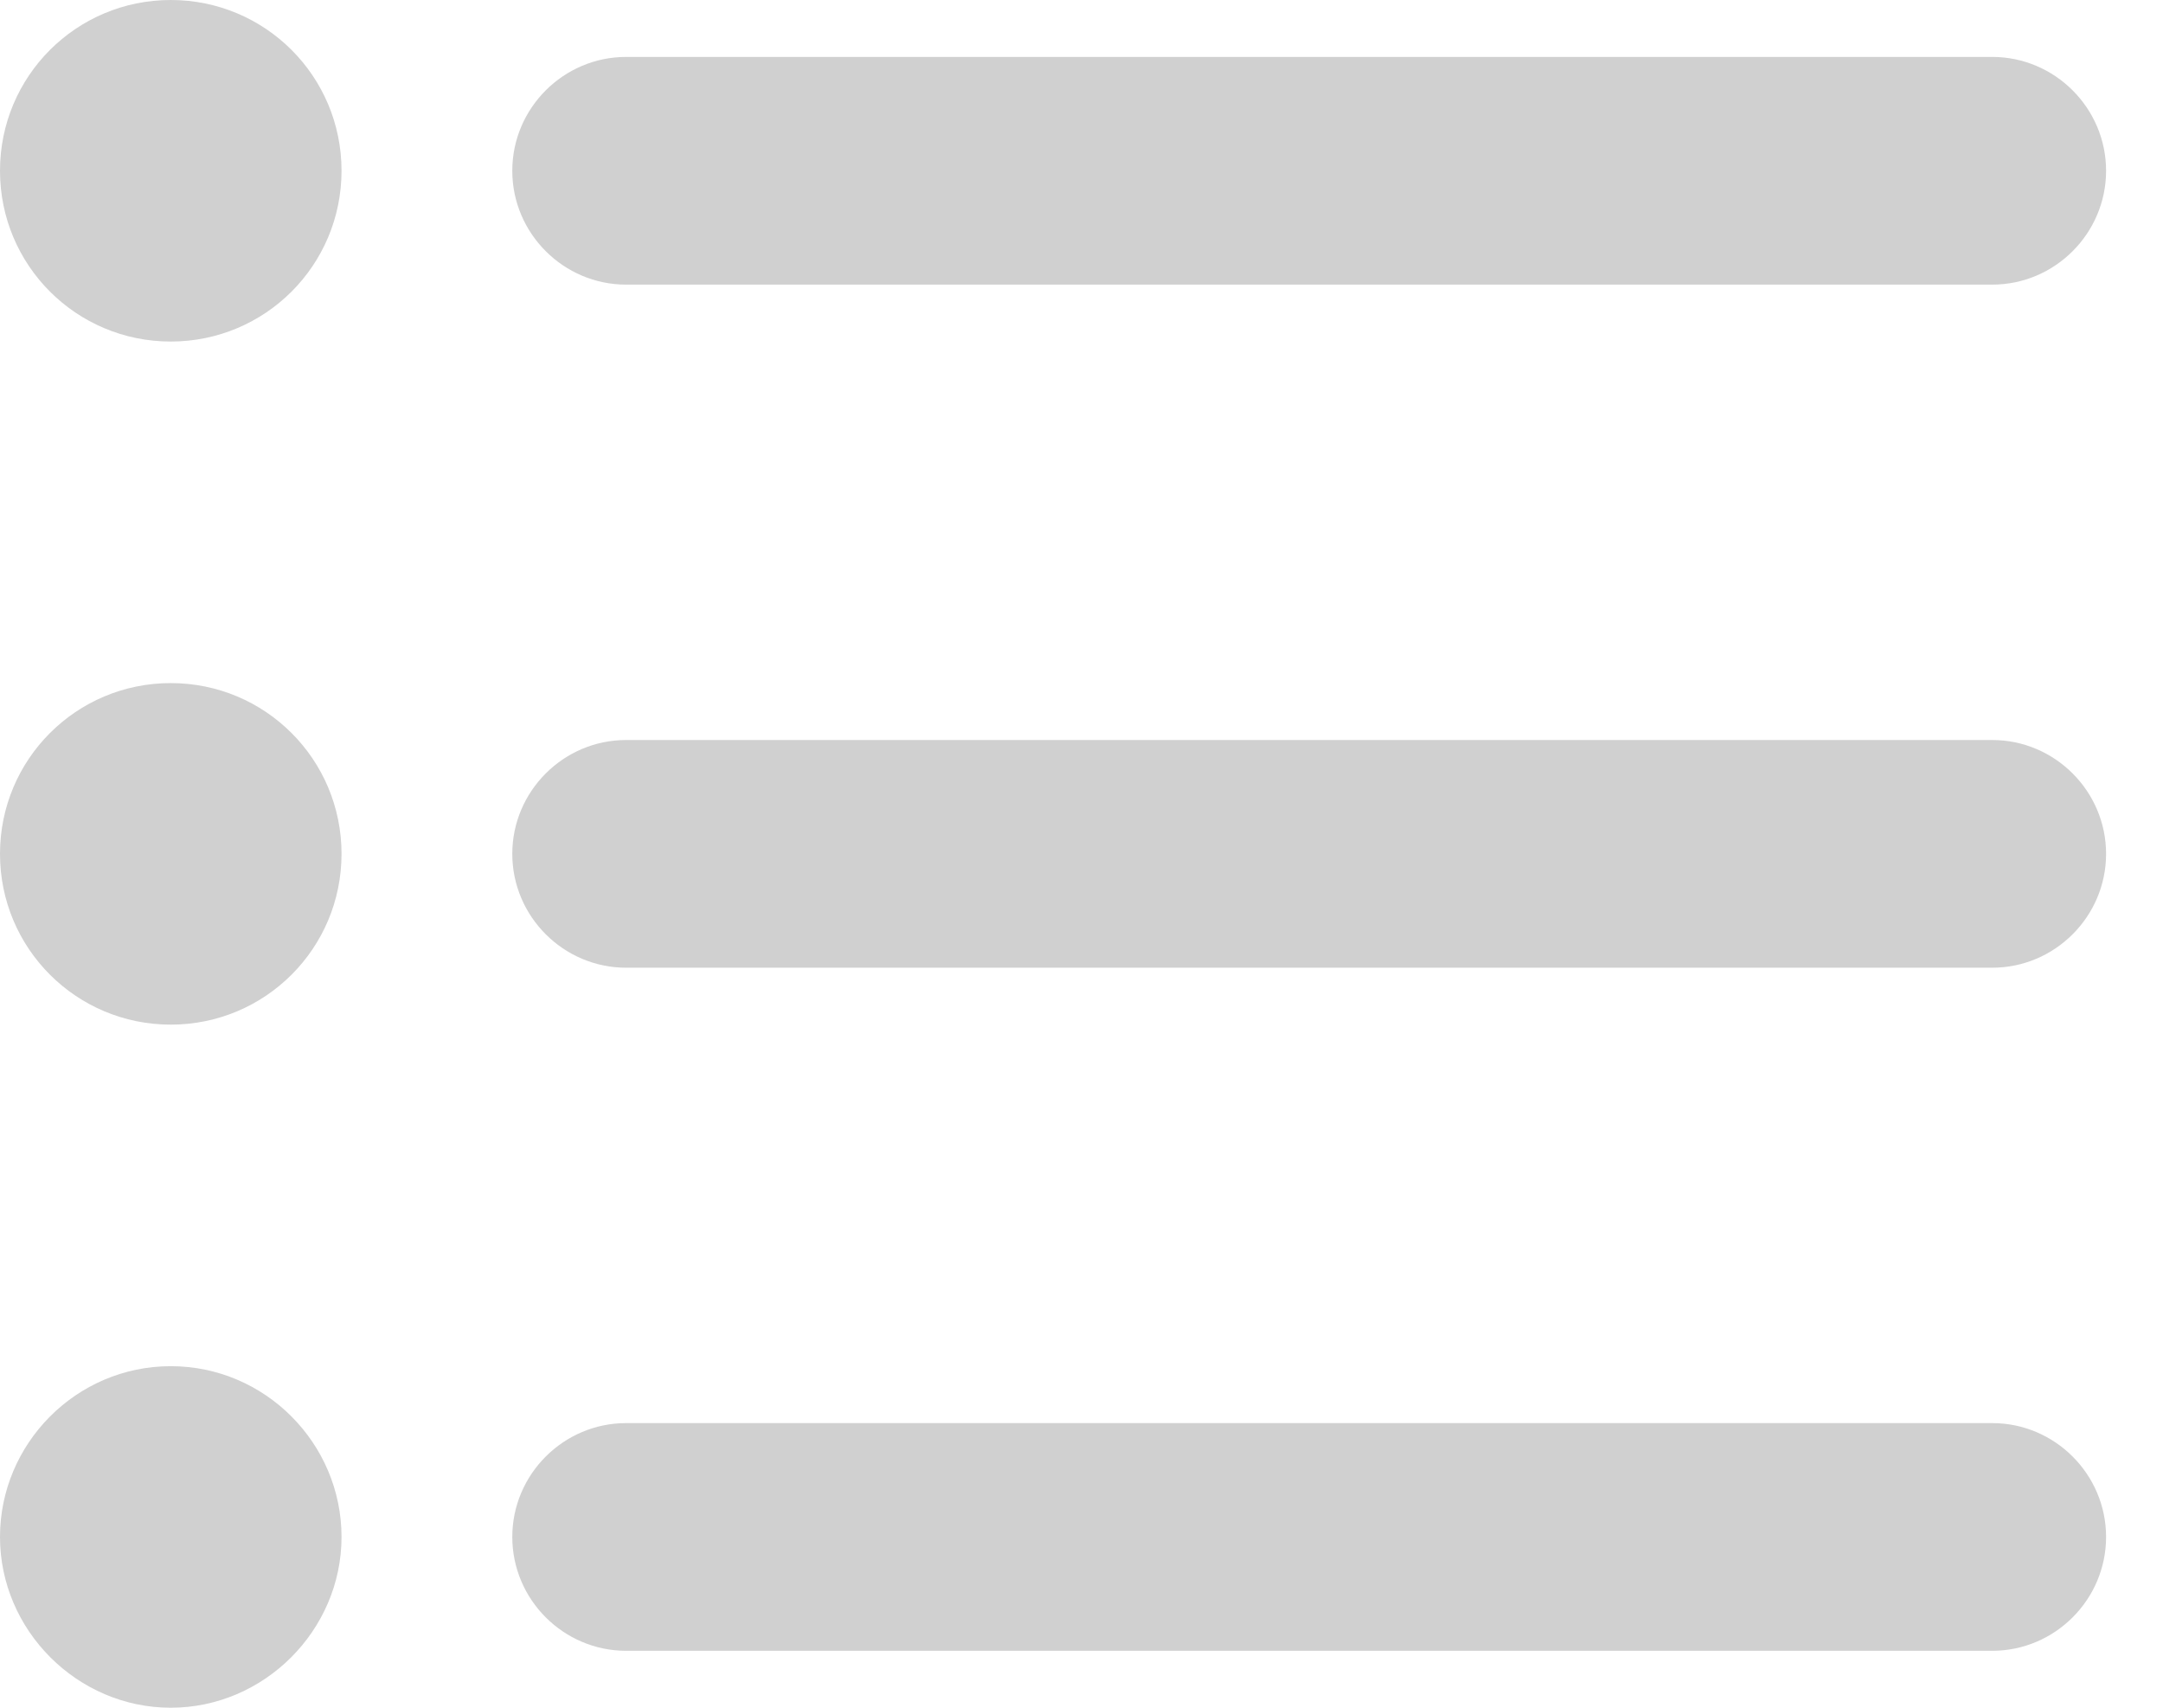 <svg width="19" height="15" viewBox="0 0 19 15" fill="none" xmlns="http://www.w3.org/2000/svg">
<path d="M1.5 6C0.67 6 0 6.67 0 7.5C0 8.33 0.67 9 1.5 9C2.33 9 3 8.33 3 7.5C3 6.67 2.33 6 1.5 6ZM1.5 0C0.67 0 0 0.67 0 1.5C0 2.33 0.67 3 1.5 3C2.33 3 3 2.33 3 1.5C3 0.67 2.33 0 1.5 0ZM1.5 12C0.67 12 0 12.68 0 13.5C0 14.32 0.68 15 1.5 15C2.32 15 3 14.32 3 13.5C3 12.68 2.33 12 1.5 12ZM5.5 14.5H17.5C18.05 14.5 18.5 14.05 18.5 13.5C18.5 12.95 18.05 12.5 17.5 12.5H5.5C4.95 12.5 4.5 12.95 4.5 13.5C4.5 14.05 4.95 14.5 5.5 14.5ZM5.5 8.5H17.5C18.05 8.5 18.5 8.05 18.5 7.5C18.5 6.95 18.05 6.5 17.5 6.5H5.5C4.95 6.5 4.5 6.95 4.5 7.5C4.5 8.05 4.95 8.5 5.5 8.5ZM4.5 1.5C4.5 2.05 4.95 2.5 5.5 2.5H17.5C18.05 2.5 18.5 2.05 18.5 1.5C18.5 0.95 18.05 0.5 17.5 0.5H5.5C4.95 0.5 4.5 0.95 4.5 1.5Z" fill="#D0D0D0"/>
</svg>
